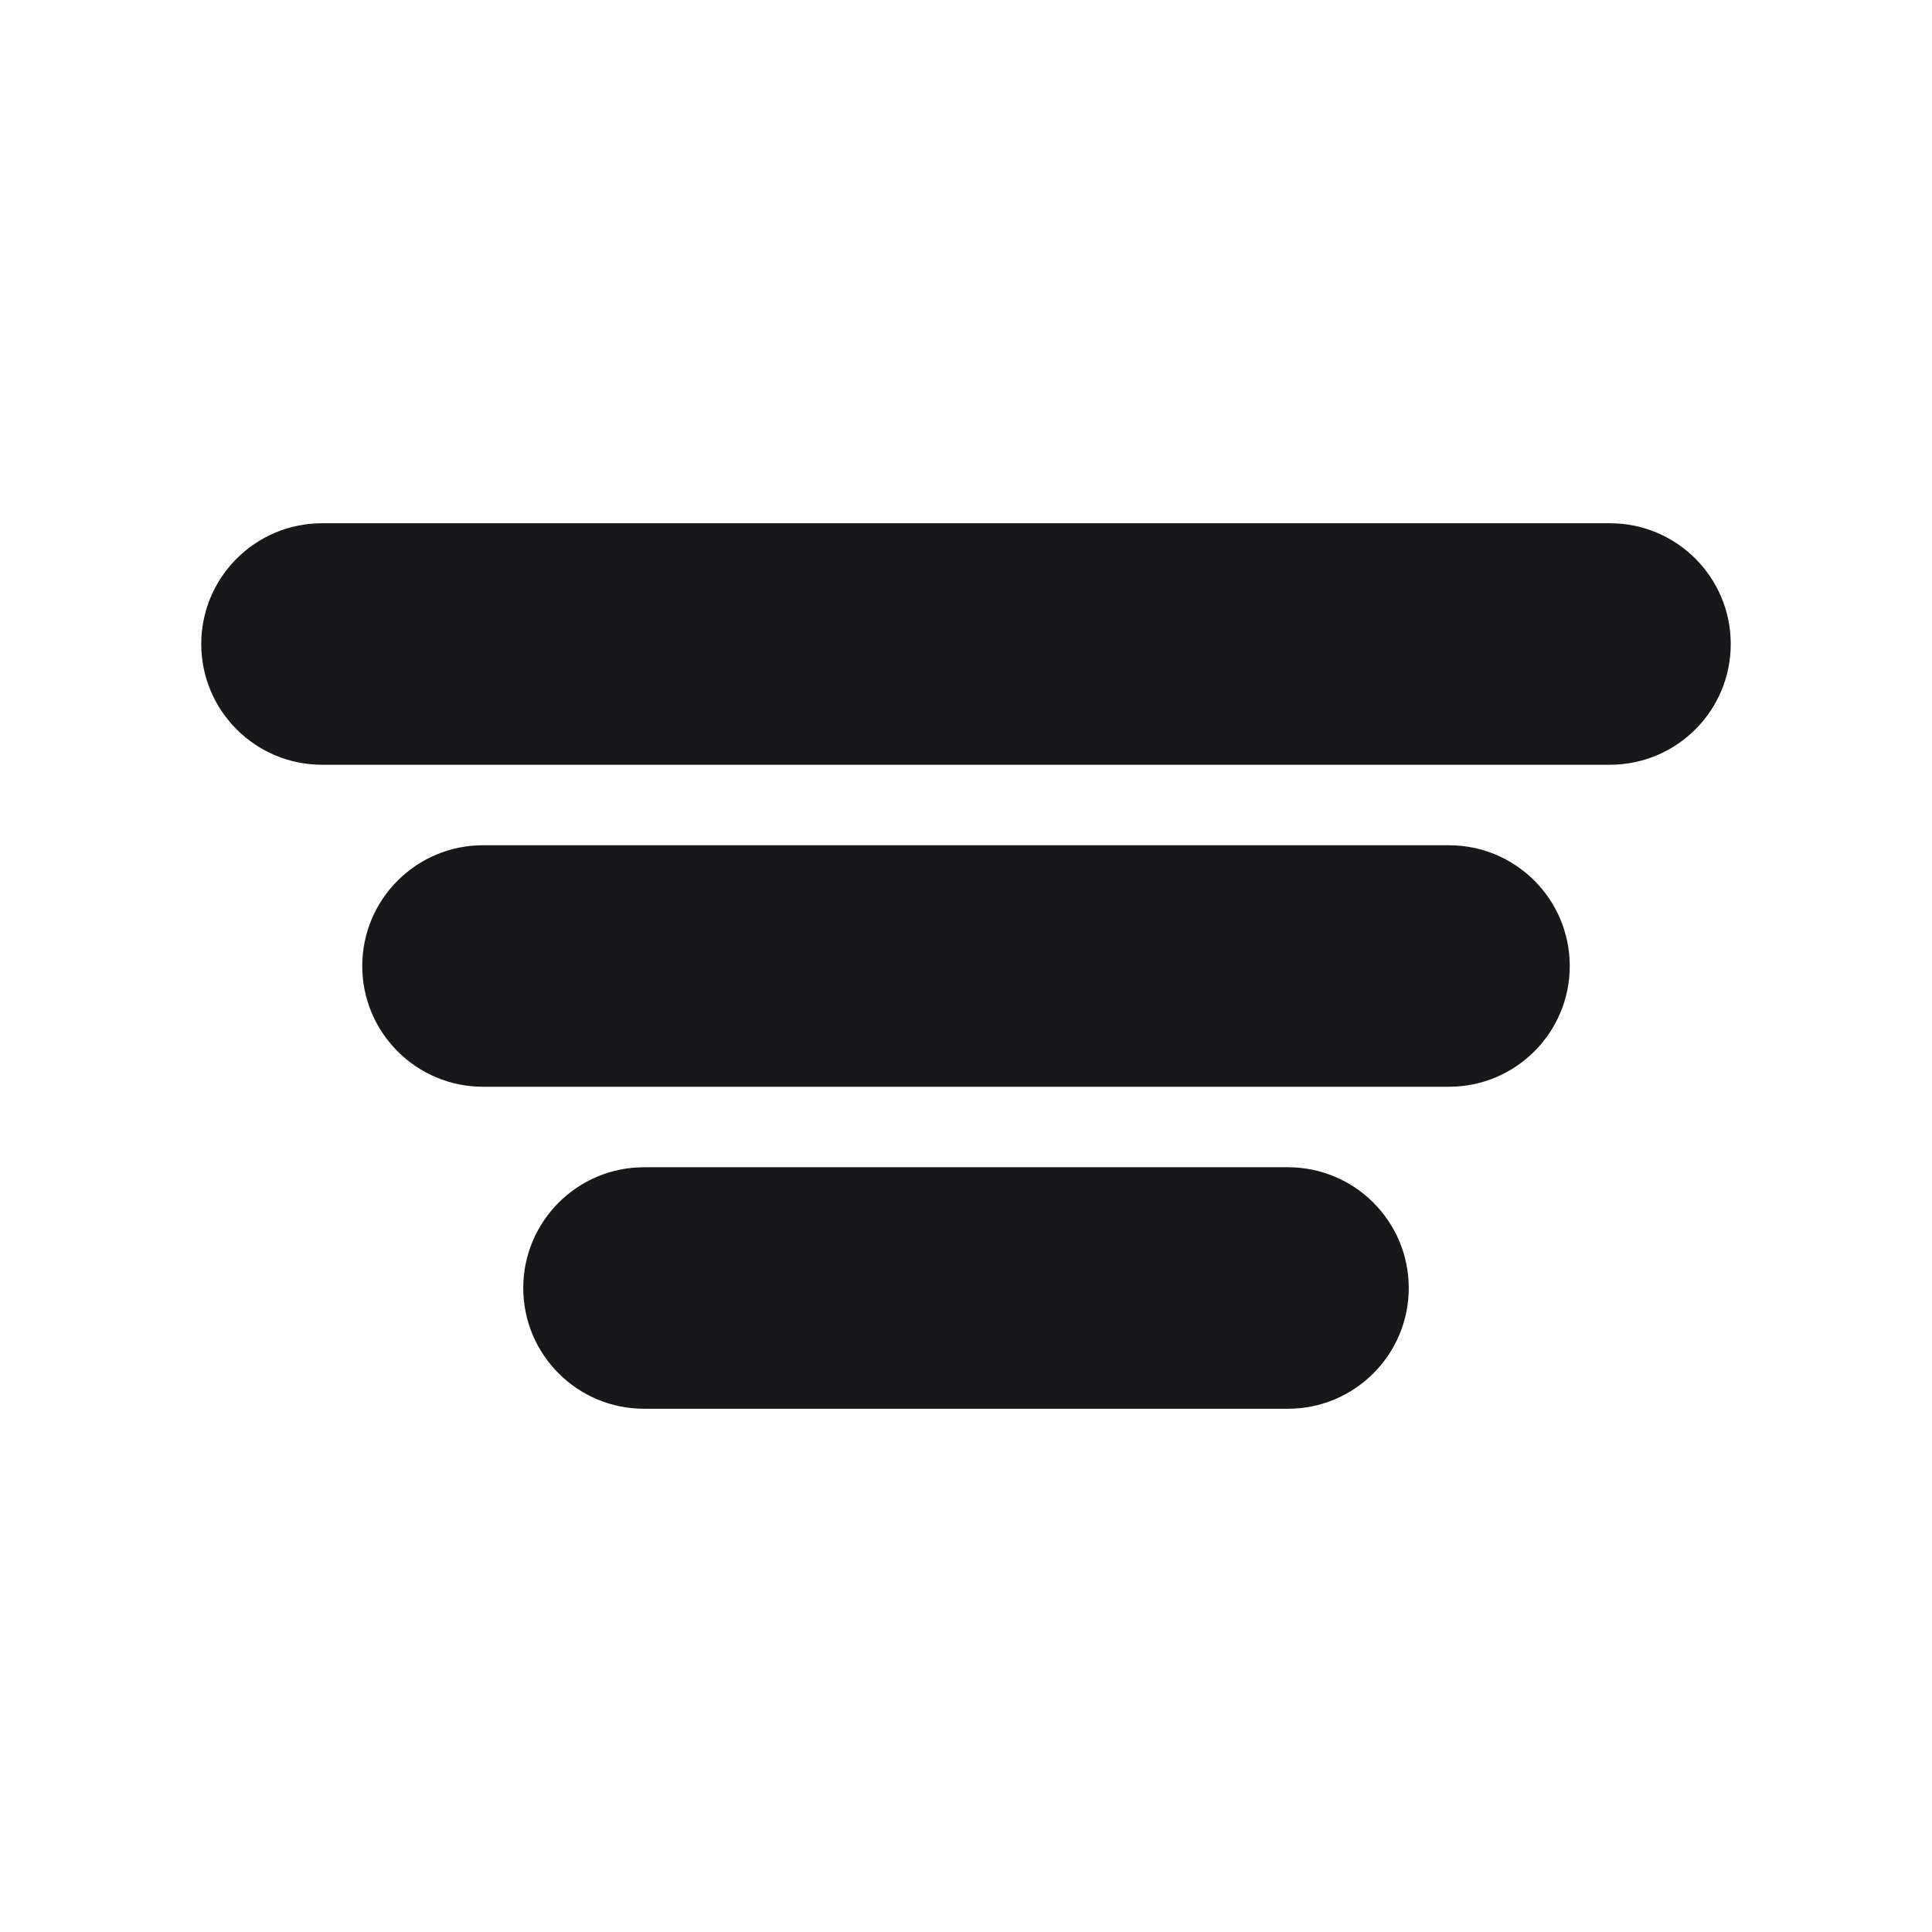 <svg width="24" height="24" viewBox="0 0 24 24" fill="none" >
<path fill-rule="evenodd" clip-rule="evenodd" d="M2.5 8C2.5 7.172 3.172 6.5 4 6.5H20C20.828 6.5 21.5 7.172 21.5 8C21.5 8.828 20.828 9.5 20 9.5H4C3.172 9.5 2.5 8.828 2.5 8ZM4.5 12C4.5 11.172 5.172 10.5 6 10.5H18C18.828 10.5 19.5 11.172 19.5 12C19.5 12.828 18.828 13.5 18 13.5H6C5.172 13.5 4.5 12.828 4.5 12ZM8 14.5C7.172 14.5 6.5 15.172 6.5 16C6.5 16.828 7.172 17.5 8 17.5H16C16.828 17.5 17.5 16.828 17.5 16C17.5 15.172 16.828 14.5 16 14.5H8Z" fill="#18181B"/>
</svg>
